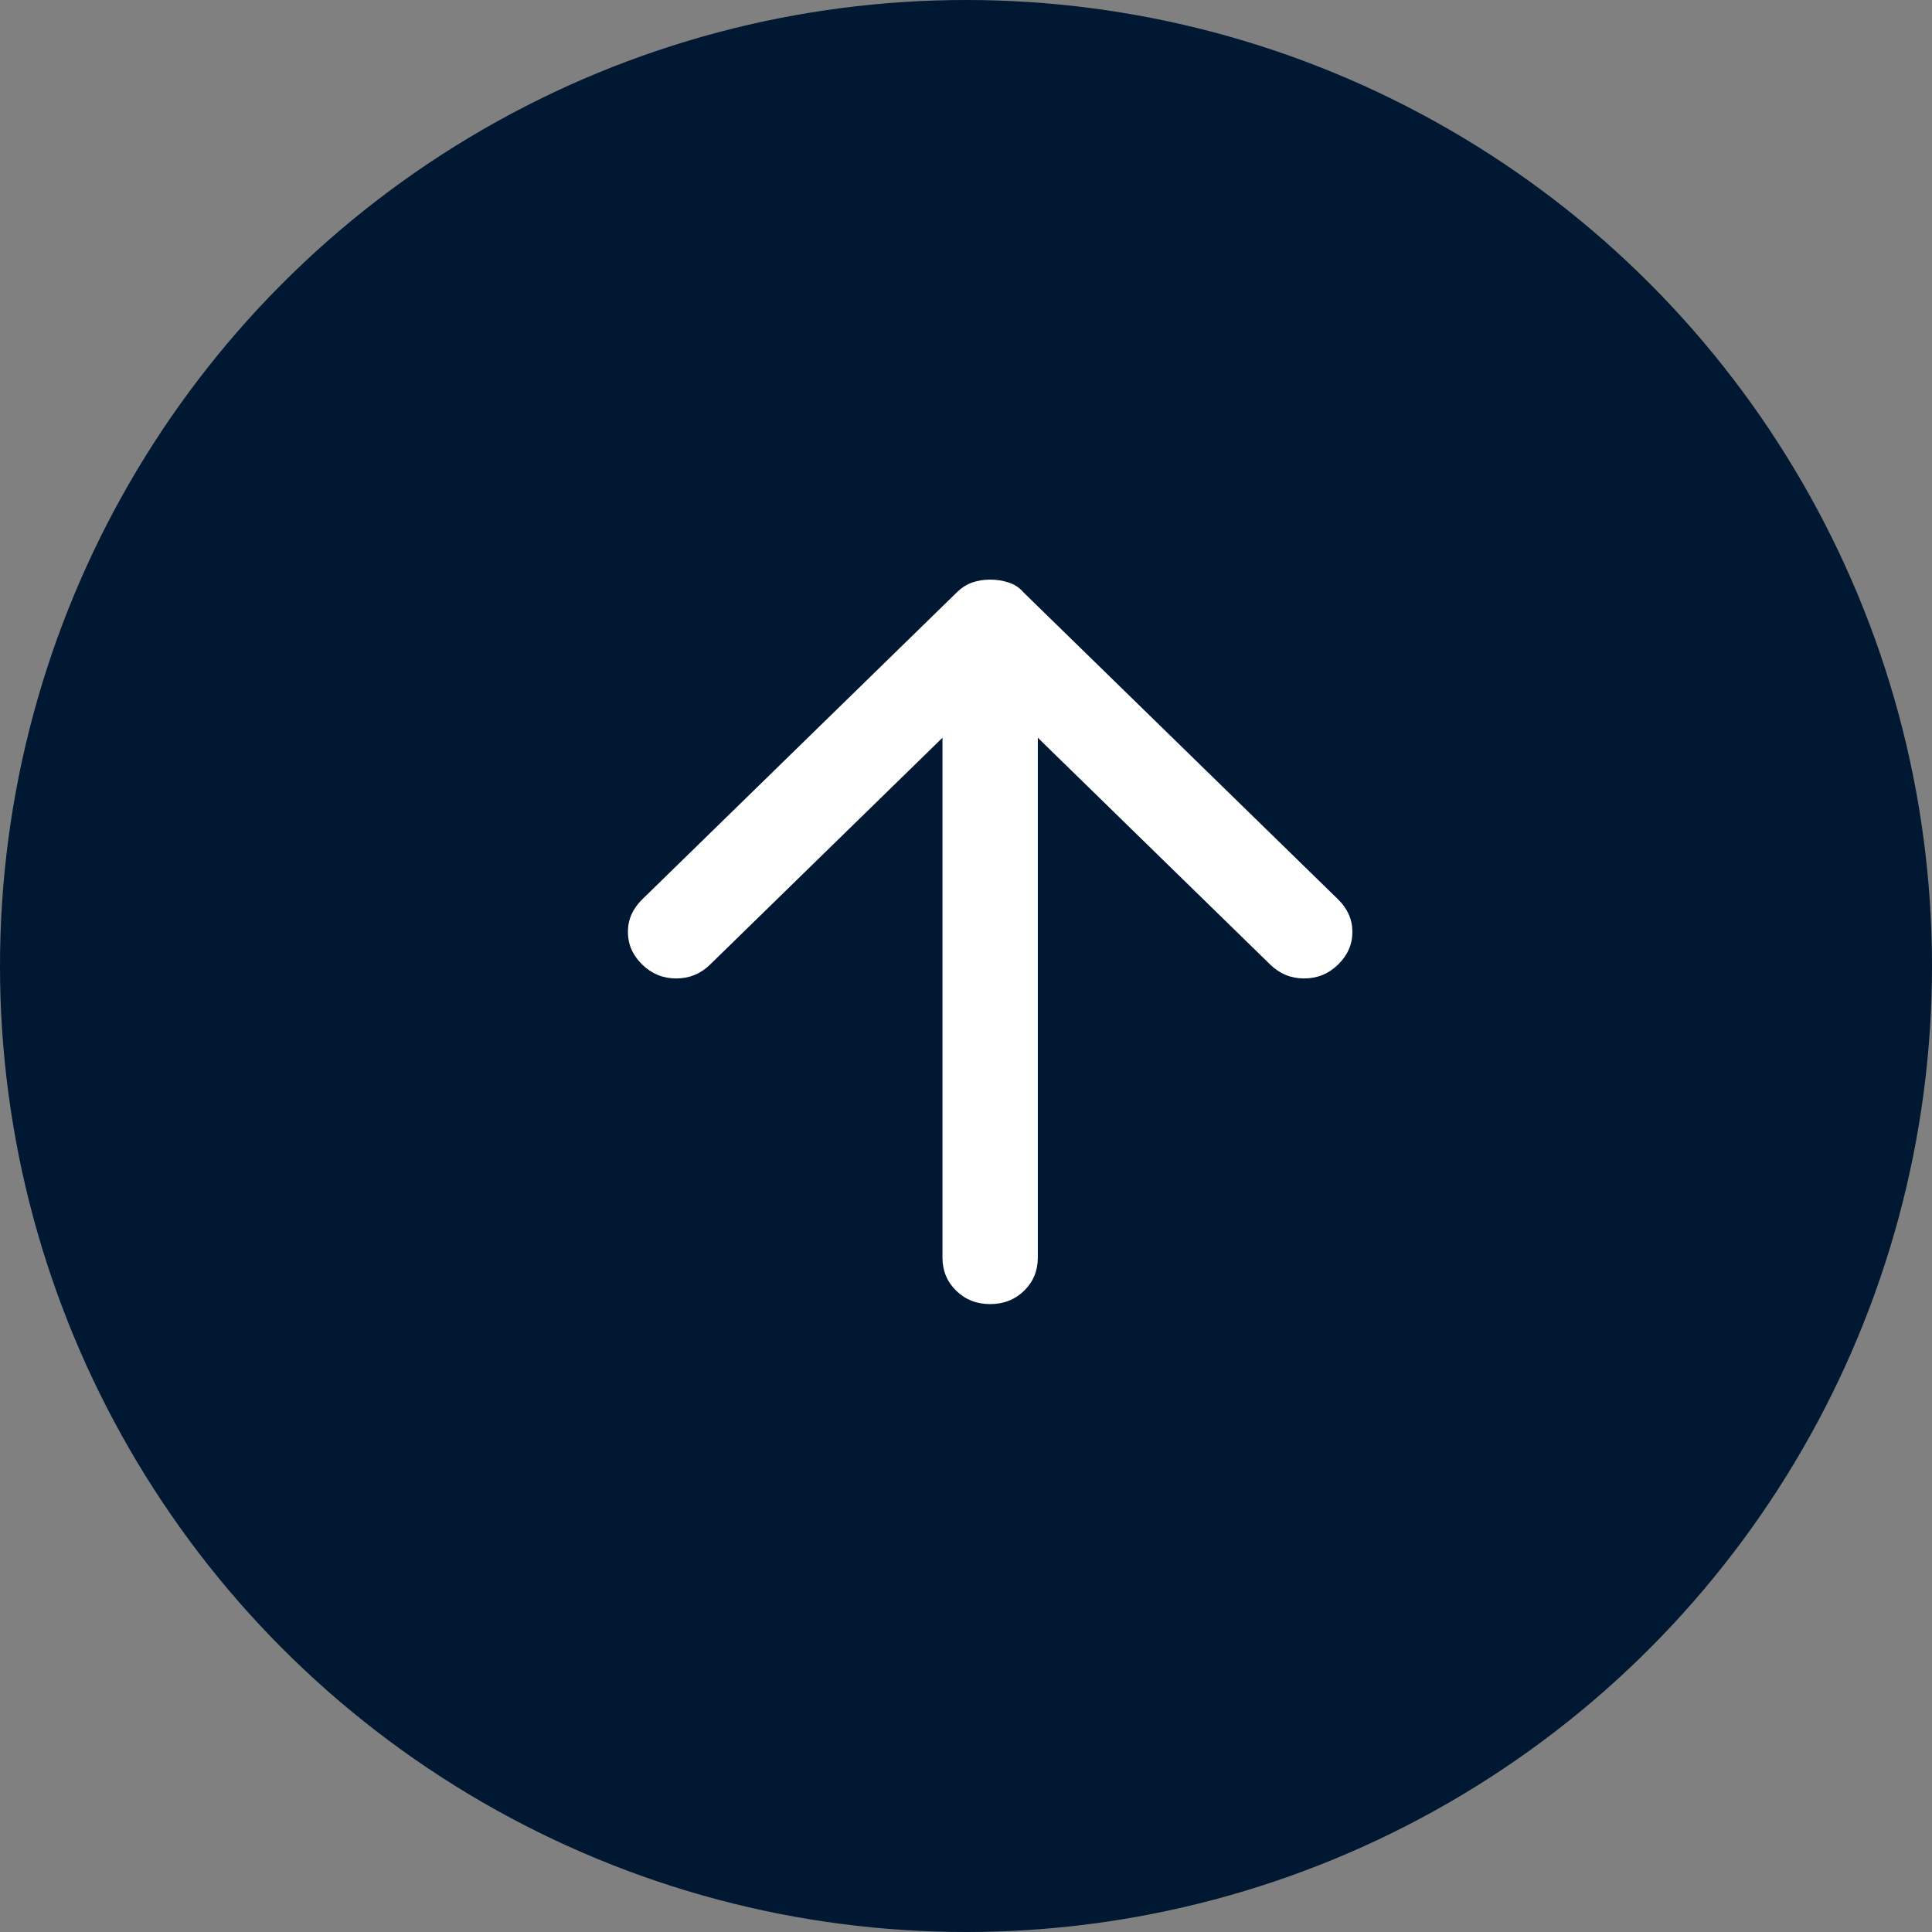 <svg width="40" height="40" viewBox="0 0 40 40" fill="none" xmlns="http://www.w3.org/2000/svg">
<rect x="0" y="0" width="40" height="40" fill="#808080" stroke="none"/>
<circle cx="20" cy="20" r="20" fill="#001832"/>
<path d="M20.5 27C20.22 27 19.986 26.907 19.797 26.723C19.608 26.538 19.513 26.31 19.513 26.037V15.274L14.702 19.97C14.505 20.162 14.27 20.258 13.999 20.258C13.728 20.258 13.493 20.162 13.296 19.97C13.099 19.777 13 19.552 13 19.295C13 19.038 13.099 18.814 13.296 18.621L19.809 12.265C19.908 12.168 20.015 12.1 20.13 12.06C20.245 12.02 20.368 12 20.5 12C20.632 12 20.759 12.02 20.883 12.06C21.006 12.1 21.109 12.168 21.191 12.265L27.704 18.621C27.901 18.814 28 19.038 28 19.295C28 19.552 27.901 19.777 27.704 19.97C27.507 20.162 27.272 20.258 27 20.258C26.729 20.258 26.495 20.162 26.298 19.97L21.487 15.274V26.037C21.487 26.31 21.392 26.538 21.204 26.723C21.014 26.907 20.78 27 20.5 27Z" fill="white"/>
</svg>
